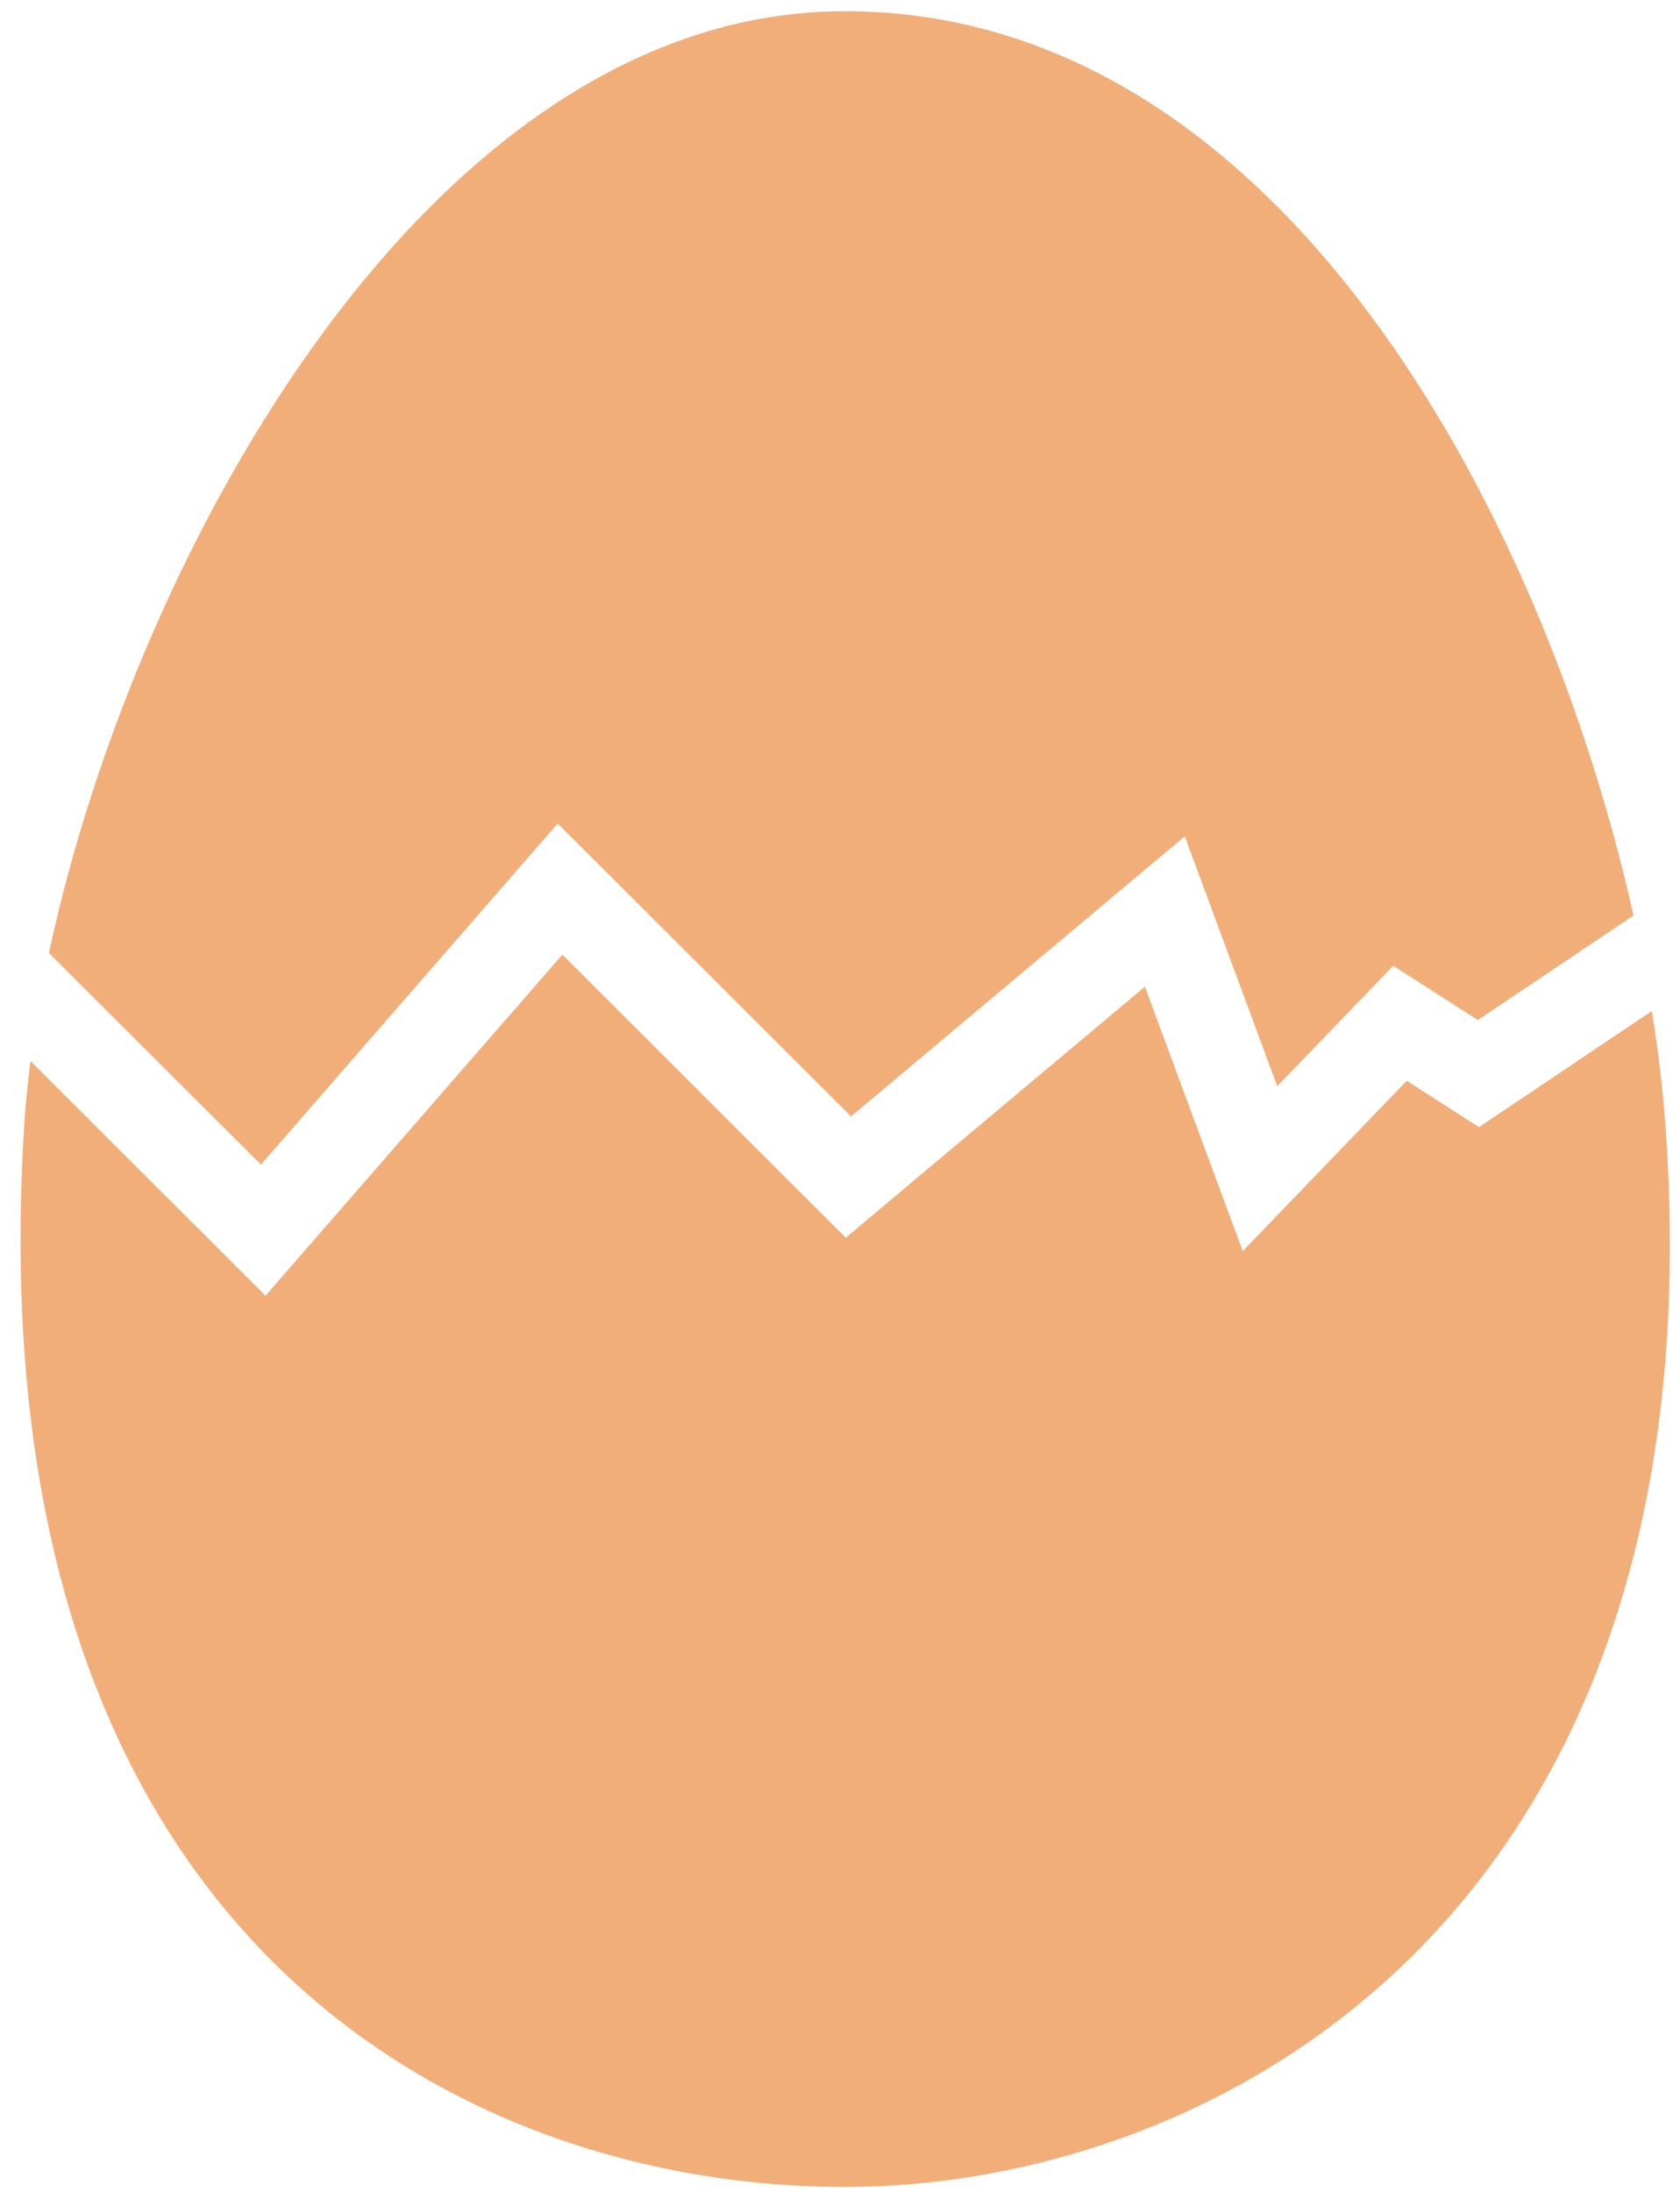 <svg width="23" height="30" xmlns="http://www.w3.org/2000/svg"><g fill="#F2AE79" fill-rule="evenodd"><path d="M3.572 15.94l4.063-4.669 4.016 4.009 4.569-3.834 1.266 3.42 1.588-1.648 1.158.743 2.131-1.431C21.136 7.035 17.52.153 11.566.153 5.938.153 1.862 7.476.67 13.043l2.902 2.896z"/><path d="M22.614 13.838l-2.366 1.589-.989-.635-2.245 2.332-1.34-3.62-4.095 3.436-3.88-3.874-4.064 4.668-3.218-3.212c-.036.29-.066.574-.083.845-.717 11.19 6.03 14.565 11.232 14.565 5.07 0 12.033-3.706 11.232-14.565a18.093 18.093 0 00-.184-1.53z"/></g></svg>